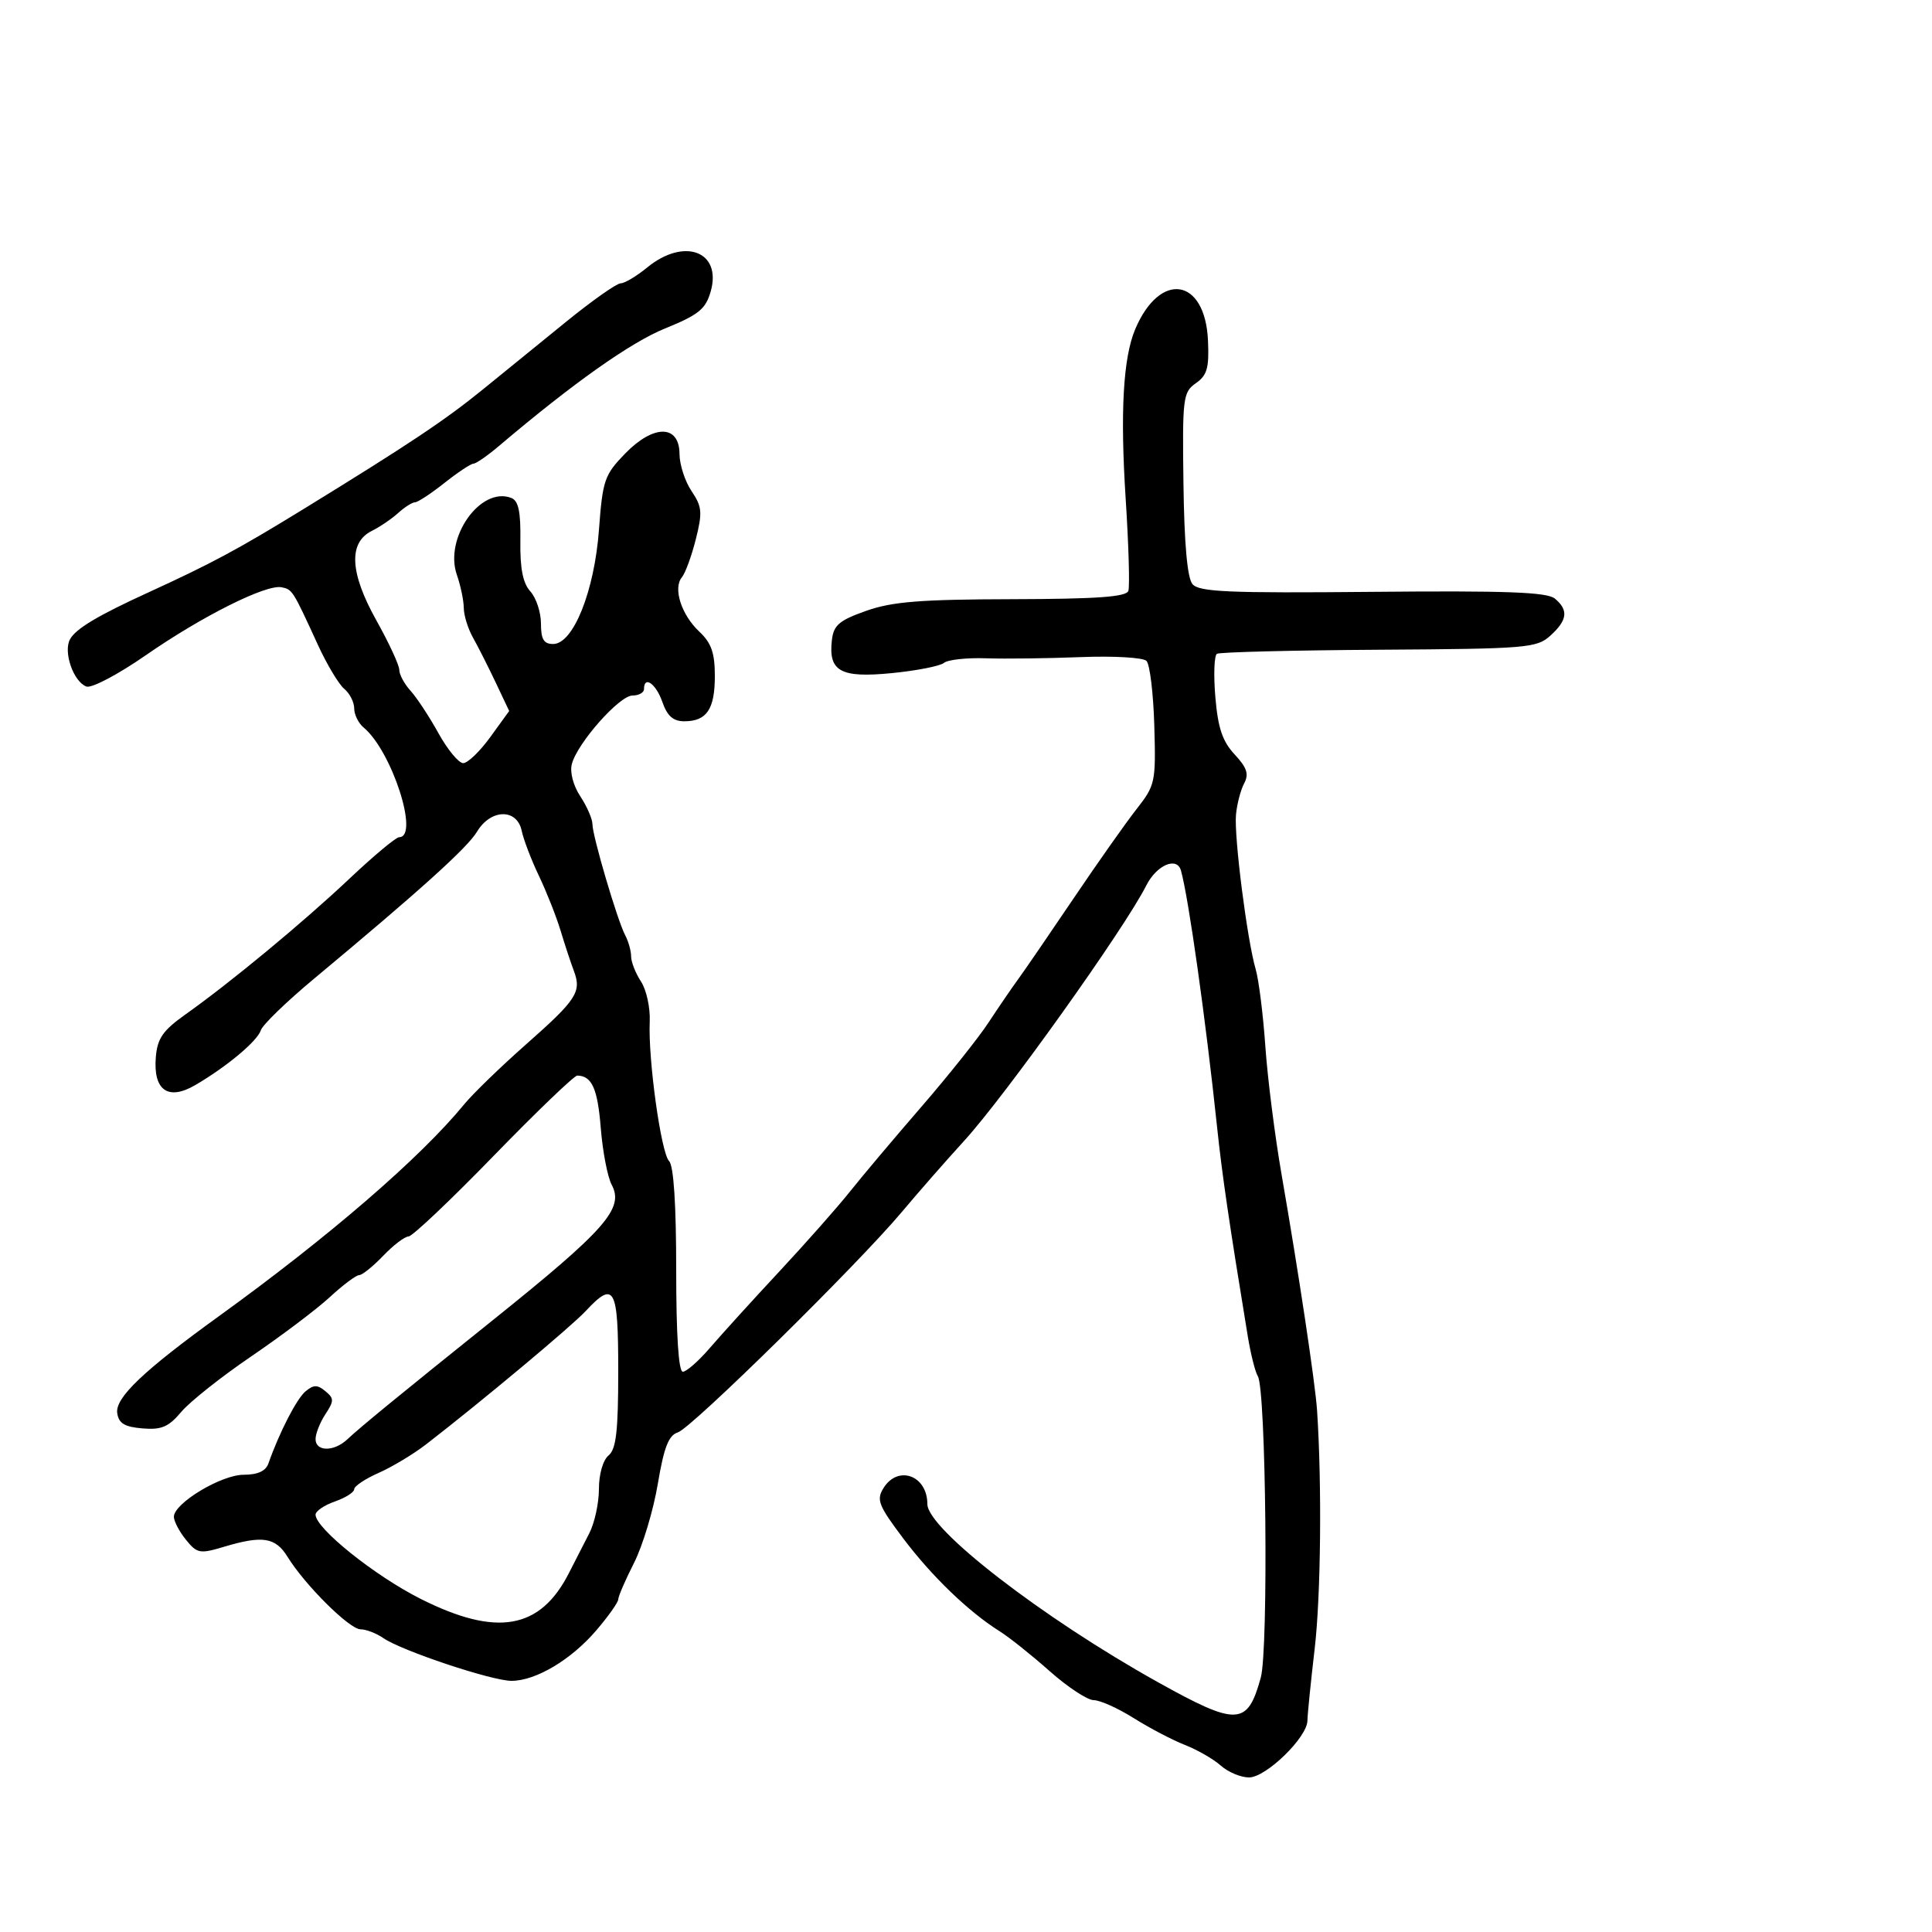 <svg xmlns="http://www.w3.org/2000/svg" width="300" height="300" viewBox="0 0 300 300" version="1.1">
	<path d="M 100.500 41.531 C 98.850 42.883, 96.993 43.992, 96.372 43.995 C 95.752 43.998, 91.927 46.696, 87.872 49.991 C 83.818 53.286, 78.025 57.994, 75 60.454 C 69.087 65.262, 63.473 69.006, 47 79.126 C 36.930 85.313, 32.893 87.480, 23 92.009 C 15.181 95.589, 11.798 97.610, 10.880 99.250 C 9.791 101.196, 11.383 105.826, 13.407 106.603 C 14.205 106.909, 18.324 104.740, 22.672 101.723 C 31.384 95.679, 41.299 90.715, 43.709 91.189 C 45.398 91.522, 45.460 91.619, 49.341 100.087 C 50.749 103.160, 52.599 106.252, 53.451 106.959 C 54.303 107.666, 55 109.035, 55 110 C 55 110.965, 55.662 112.305, 56.471 112.976 C 60.842 116.603, 65.174 130, 61.977 130 C 61.488 130, 58.031 132.885, 54.294 136.411 C 47.062 143.235, 35.820 152.542, 28.779 157.534 C 25.303 159.999, 24.444 161.235, 24.199 164.120 C 23.761 169.296, 26.090 170.962, 30.316 168.494 C 35.224 165.627, 39.965 161.663, 40.505 159.972 C 40.774 159.132, 44.483 155.540, 48.747 151.989 C 65.312 138.197, 72.562 131.655, 74.081 129.129 C 76.210 125.589, 80.273 125.514, 81.007 129 C 81.296 130.375, 82.500 133.525, 83.683 136 C 84.865 138.475, 86.377 142.300, 87.044 144.500 C 87.710 146.700, 88.636 149.507, 89.101 150.738 C 90.341 154.022, 89.577 155.200, 81.681 162.173 C 77.741 165.653, 73.411 169.850, 72.059 171.500 C 65.282 179.769, 51.117 192.003, 34 204.372 C 22.278 212.842, 17.864 217.048, 18.203 219.423 C 18.431 221.018, 19.339 221.570, 22.117 221.802 C 25.073 222.050, 26.175 221.581, 28.149 219.235 C 29.477 217.657, 34.374 213.773, 39.032 210.604 C 43.689 207.436, 49.168 203.304, 51.206 201.422 C 53.245 199.540, 55.298 198, 55.769 198 C 56.240 198, 57.919 196.650, 59.500 195 C 61.081 193.350, 62.851 192, 63.433 192 C 64.016 192, 69.957 186.375, 76.635 179.500 C 83.314 172.625, 89.165 167.007, 89.639 167.015 C 91.911 167.056, 92.798 169.033, 93.286 175.145 C 93.579 178.800, 94.341 182.768, 94.980 183.962 C 96.948 187.640, 94.082 190.905, 76.515 205 C 61.942 216.692, 55.975 221.580, 53.916 223.513 C 51.853 225.450, 49 225.422, 49 223.465 C 49 222.620, 49.685 220.884, 50.523 219.606 C 51.886 217.525, 51.886 217.150, 50.523 216.019 C 49.295 215, 48.700 215.004, 47.450 216.041 C 46.069 217.188, 43.388 222.393, 41.679 227.250 C 41.264 228.428, 40.008 229, 37.835 229 C 34.354 229, 27 233.429, 27 235.525 C 27 236.214, 27.841 237.817, 28.869 239.087 C 30.603 241.228, 31.028 241.308, 34.735 240.197 C 40.779 238.387, 42.767 238.698, 44.654 241.750 C 47.372 246.147, 54.275 253, 55.986 253 C 56.849 253, 58.443 253.614, 59.527 254.365 C 62.364 256.329, 76.370 261, 79.422 261 C 83.190 261, 88.678 257.736, 92.585 253.171 C 94.463 250.977, 96.002 248.804, 96.004 248.341 C 96.006 247.878, 97.107 245.335, 98.449 242.689 C 99.792 240.043, 101.452 234.533, 102.139 230.445 C 103.102 224.715, 103.819 222.875, 105.268 222.415 C 107.398 221.739, 133.266 196.277, 140.046 188.182 C 142.496 185.257, 146.841 180.297, 149.703 177.159 C 156.134 170.108, 174.630 144.178, 177.991 137.503 C 179.591 134.325, 182.755 132.959, 183.378 135.176 C 184.562 139.385, 187.225 158.297, 188.987 175 C 189.780 182.523, 190.844 189.773, 193.756 207.504 C 194.209 210.257, 194.911 213.047, 195.317 213.704 C 196.592 215.766, 196.985 256.099, 195.773 260.500 C 193.707 268.006, 192.119 268.075, 179.763 261.187 C 161.857 251.205, 144 237.406, 144 233.550 C 144 229.110, 139.453 227.443, 137.197 231.055 C 136.057 232.882, 136.394 233.749, 140.231 238.854 C 144.654 244.738, 150.394 250.269, 155.222 253.300 C 156.719 254.240, 160.221 257.032, 163.005 259.505 C 165.789 261.977, 168.864 264, 169.838 264 C 170.812 264, 173.609 265.258, 176.054 266.795 C 178.499 268.333, 182.075 270.206, 184 270.957 C 185.925 271.709, 188.429 273.151, 189.564 274.162 C 190.700 275.173, 192.672 276, 193.946 276 C 196.590 276, 202.991 269.775, 203.017 267.179 C 203.027 266.255, 203.534 261.225, 204.144 256 C 205.103 247.791, 205.275 230.478, 204.513 219 C 204.234 214.787, 201.647 197.596, 199.022 182.500 C 197.970 176.450, 196.827 167.450, 196.484 162.500 C 196.140 157.550, 195.464 152.150, 194.981 150.500 C 193.655 145.967, 191.608 129.905, 191.923 126.500 C 192.076 124.850, 192.646 122.667, 193.190 121.648 C 193.960 120.206, 193.634 119.211, 191.714 117.148 C 189.822 115.116, 189.125 113.046, 188.719 108.250 C 188.428 104.813, 188.538 101.786, 188.963 101.523 C 189.388 101.260, 200.708 100.976, 214.118 100.891 C 237.156 100.746, 238.624 100.625, 240.750 98.695 C 243.398 96.290, 243.584 94.730, 241.436 92.947 C 240.223 91.940, 233.878 91.706, 213.123 91.902 C 190.691 92.113, 186.178 91.919, 185.163 90.697 C 184.365 89.734, 183.890 84.437, 183.766 75.112 C 183.588 61.752, 183.693 60.904, 185.692 59.503 C 187.443 58.277, 187.767 57.136, 187.575 52.873 C 187.138 43.137, 180.131 42.035, 176.284 51.097 C 174.401 55.534, 173.925 63.983, 174.797 77.500 C 175.258 84.650, 175.444 91.063, 175.211 91.750 C 174.893 92.685, 170.334 93.010, 157.143 93.042 C 142.901 93.075, 138.536 93.424, 134.500 94.851 C 130.321 96.329, 129.447 97.071, 129.178 99.370 C 128.606 104.253, 130.505 105.307, 138.462 104.523 C 142.333 104.142, 145.987 103.426, 146.582 102.932 C 147.177 102.438, 150.102 102.117, 153.082 102.219 C 156.062 102.321, 162.678 102.238, 167.784 102.036 C 172.893 101.833, 177.497 102.097, 178.022 102.622 C 178.548 103.148, 179.095 107.675, 179.239 112.684 C 179.491 121.480, 179.397 121.921, 176.477 125.645 C 174.815 127.765, 170.418 134, 166.707 139.500 C 162.995 145, 159.137 150.625, 158.134 152 C 157.130 153.375, 155.036 156.438, 153.480 158.806 C 151.924 161.174, 147.242 167.048, 143.075 171.859 C 138.909 176.670, 133.925 182.585, 132 185.003 C 130.075 187.422, 125.125 193.023, 120.999 197.450 C 116.874 201.878, 112.050 207.188, 110.280 209.250 C 108.510 211.313, 106.597 213, 106.031 213 C 105.367 213, 105 207.379, 105 197.200 C 105 187.044, 104.607 181.007, 103.900 180.300 C 102.649 179.049, 100.624 164.465, 100.890 158.625 C 100.987 156.494, 100.377 153.698, 99.533 152.411 C 98.690 151.123, 98 149.373, 98 148.522 C 98 147.670, 97.588 146.191, 97.085 145.236 C 95.861 142.916, 92.002 129.828, 91.993 127.972 C 91.990 127.162, 91.143 125.220, 90.112 123.656 C 89.017 121.996, 88.467 119.914, 88.791 118.656 C 89.628 115.406, 96.176 108, 98.212 108 C 99.195 108, 100 107.550, 100 107 C 100 104.852, 101.859 106.156, 102.850 109 C 103.612 111.187, 104.534 112, 106.248 112 C 109.738 112, 111 110.134, 111 104.974 C 111 101.376, 110.463 99.844, 108.585 98.079 C 105.797 95.460, 104.476 91.336, 105.883 89.641 C 106.416 88.999, 107.388 86.344, 108.044 83.741 C 109.096 79.564, 109.018 78.685, 107.382 76.254 C 106.363 74.739, 105.522 72.150, 105.514 70.500 C 105.492 65.897, 101.484 65.874, 97.047 70.451 C 93.860 73.740, 93.576 74.570, 93.008 82.244 C 92.301 91.806, 89.016 100, 85.890 100 C 84.434 100, 84 99.272, 84 96.829 C 84 95.085, 83.261 92.841, 82.358 91.843 C 81.190 90.553, 80.741 88.279, 80.802 83.962 C 80.867 79.419, 80.509 77.749, 79.380 77.316 C 74.617 75.488, 68.940 83.521, 70.941 89.259 C 71.523 90.931, 72.007 93.244, 72.015 94.399 C 72.023 95.555, 72.664 97.625, 73.439 99 C 74.215 100.375, 75.798 103.503, 76.958 105.951 L 79.066 110.403 76.133 114.451 C 74.520 116.678, 72.627 118.500, 71.927 118.500 C 71.227 118.500, 69.495 116.404, 68.077 113.842 C 66.660 111.280, 64.713 108.319, 63.750 107.263 C 62.787 106.207, 62 104.746, 62 104.017 C 62 103.289, 60.397 99.826, 58.438 96.323 C 54.311 88.943, 54.076 84.251, 57.743 82.434 C 58.977 81.823, 60.812 80.575, 61.822 79.661 C 62.831 78.748, 64.007 78, 64.435 78 C 64.862 78, 66.917 76.650, 69 75 C 71.083 73.350, 73.114 72, 73.512 72 C 73.910 72, 75.696 70.763, 77.480 69.250 C 88.981 59.500, 97.926 53.171, 103.272 51 C 108.487 48.882, 109.569 48.007, 110.353 45.270 C 112.136 39.045, 106.255 36.813, 100.500 41.531 M 90.924 203.602 C 88.694 205.994, 74.700 217.682, 66.181 224.265 C 64.213 225.786, 60.892 227.785, 58.801 228.708 C 56.711 229.630, 55 230.772, 55 231.244 C 55 231.717, 53.650 232.575, 52 233.150 C 50.350 233.725, 49 234.646, 49 235.197 C 49 237.314, 58.166 244.666, 65.275 248.250 C 77.111 254.217, 83.885 253.043, 88.350 244.250 C 89.257 242.463, 90.675 239.693, 91.500 238.096 C 92.325 236.498, 93 233.403, 93 231.218 C 93 228.906, 93.627 226.724, 94.500 226 C 95.679 225.021, 96 222.215, 96 212.878 C 96 199.863, 95.411 198.787, 90.924 203.602" stroke="none" fill="black" fill-rule="evenodd"/>
</svg>